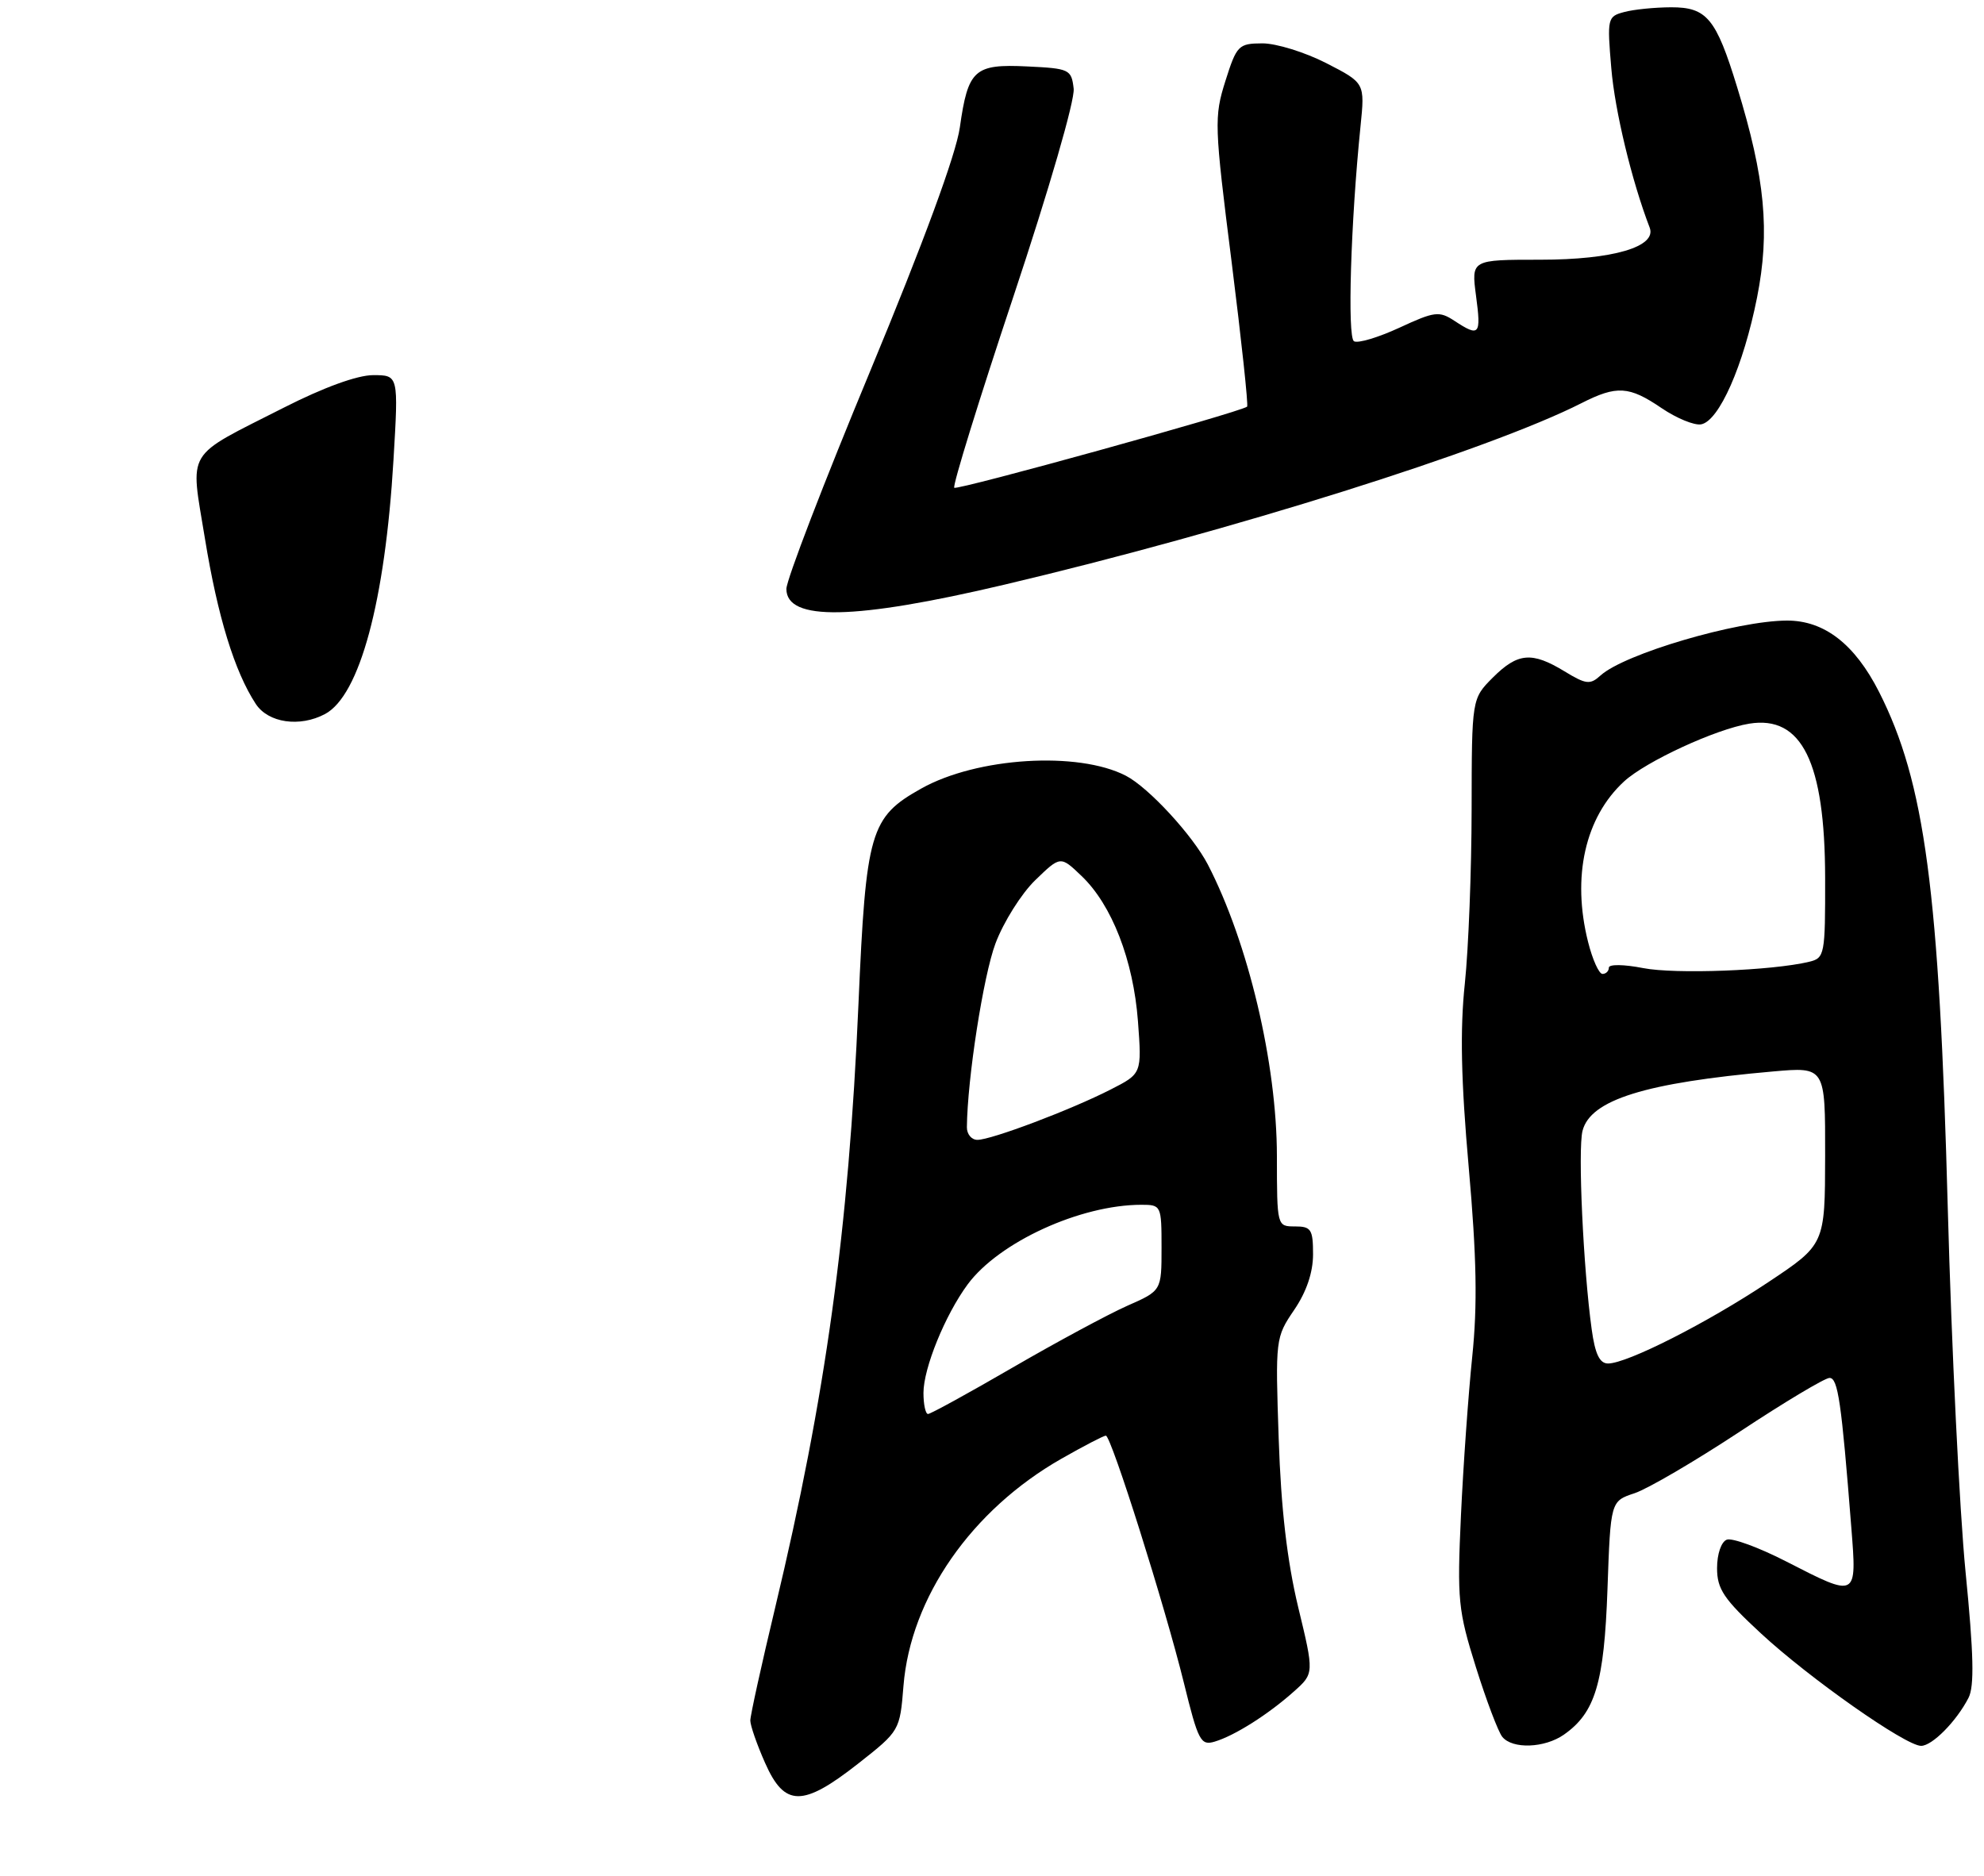<?xml version="1.0" encoding="UTF-8" standalone="no"?>
<!DOCTYPE svg PUBLIC "-//W3C//DTD SVG 1.1//EN" "http://www.w3.org/Graphics/SVG/1.1/DTD/svg11.dtd" >
<svg xmlns="http://www.w3.org/2000/svg" xmlns:xlink="http://www.w3.org/1999/xlink" version="1.1" viewBox="0 0 275 260">
 <g >
 <path fill="currentColor"
d=" M 118.95 244.46 C 124.71 239.93 124.73 239.89 125.23 233.68 C 126.22 221.44 134.66 209.31 147.12 202.20 C 150.21 200.44 152.98 199.00 153.28 199.00 C 154.02 199.00 161.47 222.61 164.10 233.28 C 166.08 241.34 166.43 242.00 168.38 241.41 C 171.15 240.58 175.79 237.64 179.33 234.48 C 182.16 231.96 182.16 231.96 179.93 222.73 C 178.41 216.38 177.56 209.12 177.24 199.47 C 176.77 185.62 176.79 185.39 179.38 181.58 C 181.09 179.07 182.00 176.38 182.00 173.86 C 182.00 170.41 181.73 170.00 179.50 170.00 C 177.00 170.00 177.00 169.98 176.99 160.25 C 176.98 147.41 173.02 130.68 167.43 119.86 C 165.32 115.79 159.21 109.16 156.06 107.53 C 149.43 104.10 135.42 104.97 127.70 109.30 C 120.60 113.27 120.03 115.23 118.99 139.19 C 117.62 170.59 114.46 193.51 107.44 222.86 C 105.55 230.76 104.00 237.79 104.00 238.49 C 104.00 239.18 104.92 241.83 106.05 244.37 C 108.75 250.49 111.26 250.50 118.95 244.46 Z  M 216.78 240.44 C 221.12 237.40 222.35 233.29 222.81 220.29 C 223.24 208.08 223.24 208.08 226.57 206.98 C 228.40 206.37 234.96 202.53 241.16 198.44 C 247.35 194.35 252.95 191.00 253.59 191.00 C 254.76 191.00 255.24 194.32 256.61 211.75 C 257.38 221.54 257.45 221.50 247.60 216.45 C 243.80 214.50 240.09 213.14 239.35 213.42 C 238.58 213.71 238.00 215.41 238.00 217.36 C 238.00 220.27 238.92 221.64 244.09 226.42 C 250.82 232.65 264.14 242.00 266.28 242.00 C 267.82 242.00 271.18 238.60 272.85 235.35 C 273.68 233.76 273.57 229.26 272.44 217.85 C 271.61 209.41 270.50 186.75 269.98 167.50 C 268.80 123.41 266.81 108.46 260.46 95.92 C 257.09 89.28 252.86 86.00 247.67 86.02 C 240.72 86.05 225.17 90.63 221.86 93.62 C 220.41 94.94 219.85 94.88 216.86 93.06 C 212.33 90.30 210.38 90.47 206.92 93.92 C 204.00 96.85 204.00 96.85 203.98 112.17 C 203.97 120.60 203.55 131.47 203.04 136.33 C 202.36 142.71 202.51 149.77 203.58 161.83 C 204.68 174.29 204.80 180.90 204.07 188.00 C 203.53 193.22 202.82 203.16 202.50 210.08 C 201.96 221.78 202.11 223.24 204.57 231.08 C 206.02 235.71 207.67 240.06 208.23 240.75 C 209.63 242.48 214.10 242.32 216.78 240.44 Z  M 139.23 81.04 C 170.54 73.65 206.46 62.36 219.21 55.88 C 224.10 53.40 225.80 53.50 230.31 56.57 C 232.39 57.98 234.85 58.99 235.79 58.82 C 238.28 58.36 241.66 50.70 243.54 41.25 C 245.36 32.09 244.67 24.71 240.78 12.07 C 237.86 2.54 236.58 1.00 231.63 1.01 C 229.36 1.02 226.43 1.31 225.12 1.67 C 222.81 2.28 222.75 2.54 223.34 9.45 C 223.83 15.35 226.18 25.11 228.66 31.55 C 229.68 34.21 223.57 36.00 213.52 36.00 C 203.93 36.00 203.93 36.00 204.59 41.00 C 205.32 46.45 205.07 46.75 201.61 44.48 C 199.48 43.08 198.86 43.16 193.96 45.43 C 191.03 46.78 188.20 47.63 187.67 47.30 C 186.74 46.72 187.22 30.86 188.58 17.50 C 189.19 11.50 189.19 11.50 183.83 8.75 C 180.88 7.24 176.90 6.01 174.98 6.01 C 171.67 6.03 171.42 6.27 169.85 11.23 C 168.28 16.21 168.31 17.32 170.71 36.28 C 172.08 47.19 173.05 56.24 172.86 56.37 C 171.68 57.20 132.67 68.00 132.27 67.61 C 132.01 67.34 135.70 55.41 140.47 41.10 C 145.42 26.23 149.00 13.88 148.82 12.29 C 148.51 9.62 148.25 9.49 142.41 9.21 C 135.04 8.85 134.18 9.63 133.04 17.68 C 132.51 21.40 128.03 33.57 120.61 51.45 C 114.22 66.82 109.00 80.40 109.00 81.63 C 109.00 86.13 118.42 85.95 139.23 81.04 Z  M 35.45 97.57 C 32.51 93.08 30.17 85.47 28.41 74.68 C 26.36 62.08 25.47 63.55 39.35 56.50 C 44.86 53.70 49.53 52.00 51.72 52.00 C 55.24 52.00 55.24 52.00 54.54 63.75 C 53.38 83.34 49.86 96.40 45.06 98.97 C 41.55 100.84 37.18 100.21 35.45 97.57 Z  M 128.00 193.08 C 128.00 189.64 131.01 182.26 134.13 178.03 C 138.47 172.17 149.75 167.00 158.21 167.00 C 160.95 167.00 161.00 167.10 161.00 172.95 C 161.00 178.91 161.00 178.91 156.25 181.00 C 153.64 182.16 146.50 186.00 140.38 189.55 C 134.27 193.10 128.98 196.00 128.63 196.00 C 128.29 196.00 128.00 194.69 128.00 193.08 Z  M 134.02 156.25 C 134.08 149.53 136.30 135.26 137.98 130.78 C 139.09 127.82 141.57 123.87 143.49 122.01 C 146.99 118.62 146.99 118.62 149.92 121.43 C 154.12 125.44 157.09 133.10 157.73 141.55 C 158.27 148.82 158.27 148.82 153.95 151.02 C 148.46 153.83 137.41 158.00 135.48 158.00 C 134.66 158.00 134.01 157.21 134.02 156.25 Z  M 220.62 184.25 C 219.46 175.85 218.69 159.36 219.35 156.76 C 220.43 152.45 228.04 150.08 245.75 148.52 C 253.00 147.88 253.00 147.88 252.98 160.19 C 252.96 172.50 252.96 172.50 245.08 177.74 C 236.65 183.36 225.53 189.00 222.89 189.00 C 221.72 189.00 221.09 187.68 220.62 184.25 Z  M 220.12 130.56 C 217.85 121.54 219.70 113.29 225.12 108.31 C 228.14 105.54 237.83 101.06 242.46 100.31 C 249.74 99.13 252.95 105.62 252.98 121.64 C 253.00 132.38 252.92 132.80 250.75 133.32 C 245.63 134.55 232.18 135.06 227.75 134.19 C 225.10 133.67 223.00 133.64 223.00 134.13 C 223.00 134.61 222.60 135.00 222.12 135.00 C 221.63 135.00 220.73 133.00 220.12 130.56 Z "/>
</g>
</svg>